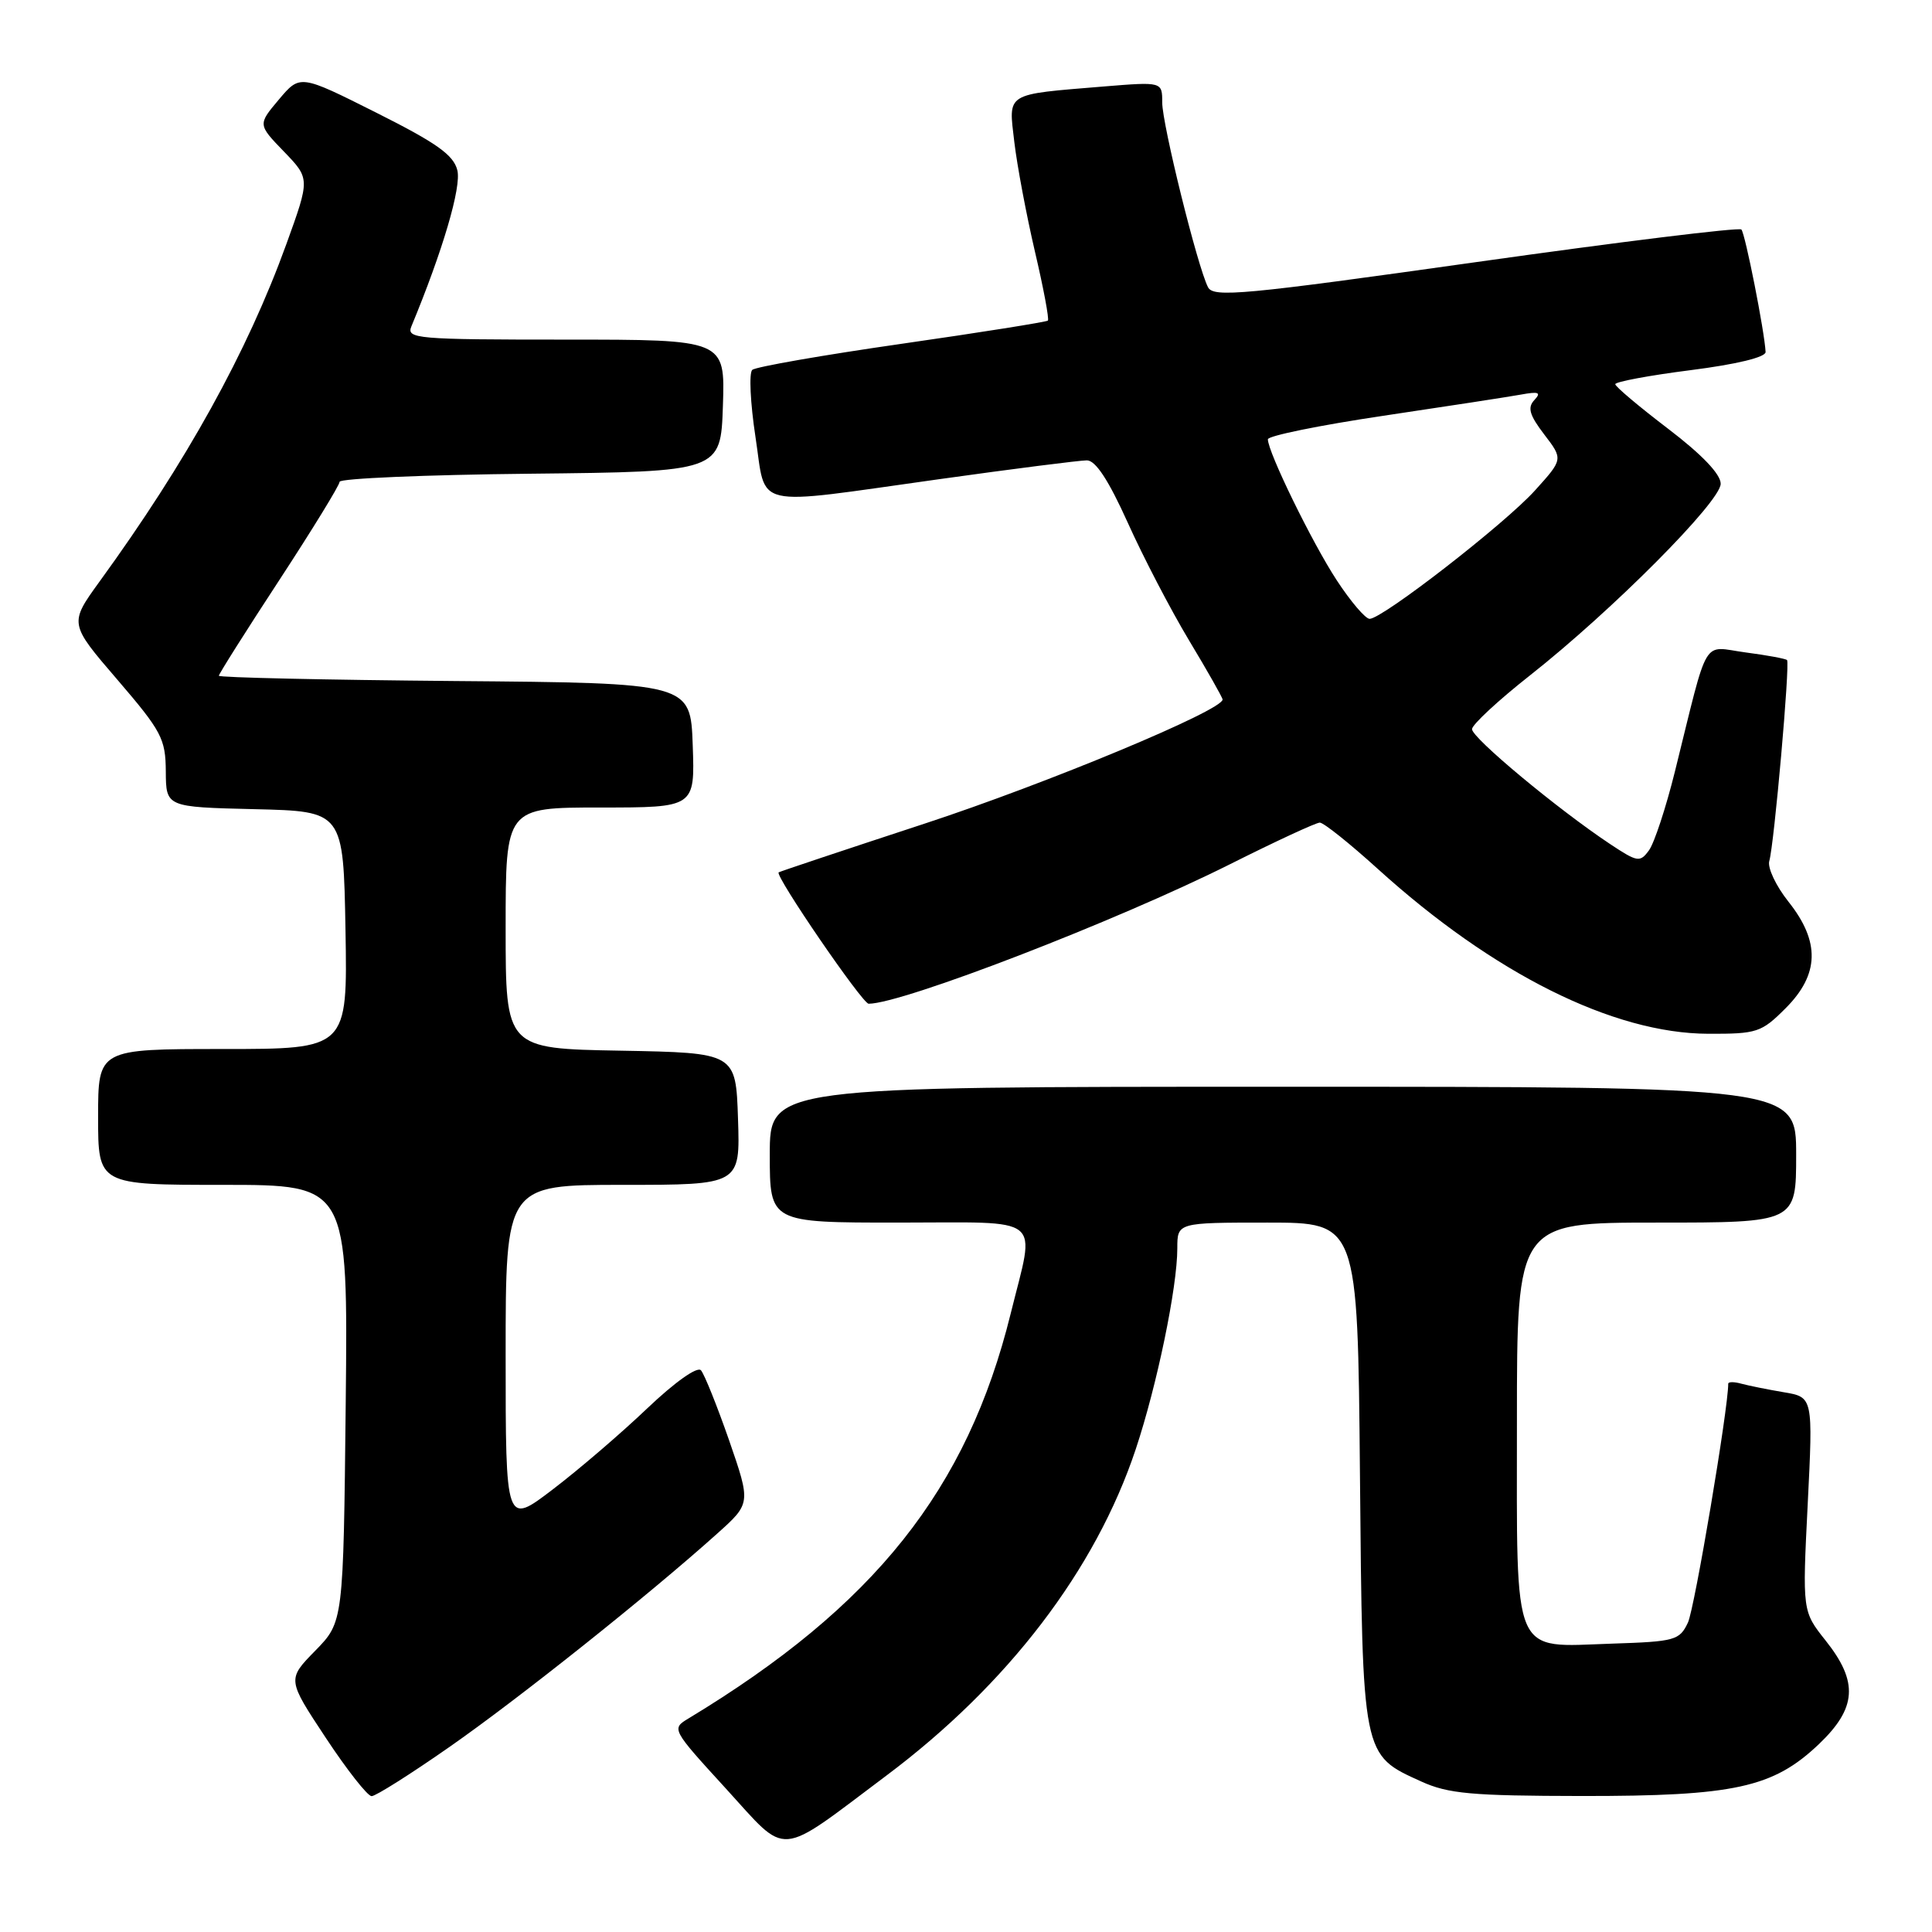 <?xml version="1.0" encoding="UTF-8" standalone="no"?>
<!DOCTYPE svg PUBLIC "-//W3C//DTD SVG 1.1//EN" "http://www.w3.org/Graphics/SVG/1.1/DTD/svg11.dtd" >
<svg xmlns="http://www.w3.org/2000/svg" xmlns:xlink="http://www.w3.org/1999/xlink" version="1.1" viewBox="0 0 256 256">
 <g >
 <path fill="currentColor"
d=" M 117.47 235.26 C 133.56 223.20 145.17 208.00 150.49 192.03 C 153.31 183.56 156.00 170.57 156.00 165.41 C 156.00 162.00 156.00 162.00 167.95 162.00 C 179.90 162.00 179.90 162.00 180.20 195.30 C 180.54 232.91 180.46 232.49 188.33 236.06 C 191.89 237.68 194.98 237.96 209.57 237.98 C 229.79 238.00 234.94 236.88 241.00 231.12 C 246.04 226.32 246.27 222.87 241.91 217.39 C 238.82 213.50 238.82 213.50 239.53 199.32 C 240.24 185.13 240.24 185.13 236.37 184.48 C 234.24 184.12 231.71 183.61 230.75 183.35 C 229.79 183.08 229.00 183.08 229.00 183.35 C 229.00 186.69 224.54 213.14 223.66 215.00 C 222.55 217.35 221.96 217.52 213.61 217.79 C 200.20 218.23 201.00 220.11 201.00 188.35 C 201.00 162.00 201.00 162.00 219.50 162.00 C 238.00 162.00 238.00 162.00 238.00 153.00 C 238.00 144.00 238.00 144.00 170.00 144.00 C 102.00 144.00 102.00 144.00 102.00 153.00 C 102.00 162.00 102.00 162.00 119.00 162.00 C 138.67 162.00 137.19 160.80 133.92 174.06 C 128.16 197.38 115.89 212.80 91.22 227.71 C 88.96 229.07 88.99 229.13 96.17 236.98 C 104.54 246.14 102.77 246.28 117.47 235.26 Z  M 59.57 231.47 C 68.68 225.12 85.91 211.40 95.00 203.24 C 99.50 199.21 99.50 199.21 96.61 190.85 C 95.01 186.26 93.33 182.08 92.88 181.57 C 92.39 181.03 89.43 183.13 85.77 186.61 C 82.32 189.90 76.69 194.73 73.25 197.35 C 67.00 202.12 67.00 202.12 67.00 179.56 C 67.00 157.00 67.00 157.00 82.54 157.00 C 98.08 157.00 98.08 157.00 97.79 148.25 C 97.50 139.50 97.50 139.50 82.25 139.22 C 67.00 138.95 67.00 138.95 67.00 122.97 C 67.00 107.00 67.00 107.00 79.54 107.00 C 92.08 107.00 92.08 107.00 91.79 98.75 C 91.50 90.50 91.50 90.50 60.25 90.24 C 43.06 90.09 29.00 89.78 29.00 89.54 C 29.00 89.30 32.60 83.60 37.00 76.88 C 41.40 70.15 45.00 64.28 45.00 63.84 C 45.00 63.40 56.36 62.91 70.25 62.77 C 95.50 62.50 95.50 62.50 95.79 53.75 C 96.08 45.00 96.08 45.00 74.93 45.00 C 55.18 45.00 53.83 44.88 54.51 43.25 C 58.67 33.22 61.16 24.77 60.60 22.56 C 60.10 20.53 57.85 18.94 49.86 14.93 C 39.76 9.86 39.76 9.86 36.96 13.18 C 34.16 16.50 34.16 16.50 37.62 20.08 C 41.08 23.67 41.08 23.67 37.95 32.33 C 32.77 46.64 24.73 61.17 13.19 77.06 C 9.16 82.63 9.16 82.63 15.55 90.06 C 21.42 96.90 21.94 97.88 21.97 102.22 C 22.00 106.94 22.00 106.94 33.75 107.22 C 45.50 107.50 45.50 107.50 45.78 123.25 C 46.05 139.00 46.05 139.00 29.53 139.00 C 13.00 139.00 13.00 139.00 13.00 148.00 C 13.00 157.00 13.00 157.00 29.56 157.00 C 46.11 157.00 46.11 157.00 45.81 185.95 C 45.50 214.91 45.50 214.91 41.78 218.72 C 38.05 222.53 38.05 222.53 43.16 230.26 C 45.97 234.52 48.71 238.00 49.24 238.00 C 49.78 238.00 54.43 235.06 59.57 231.47 Z  M 236.60 133.60 C 241.08 129.12 241.20 124.78 236.98 119.48 C 235.32 117.39 234.18 114.97 234.44 114.09 C 235.08 111.93 237.21 87.87 236.79 87.46 C 236.61 87.28 234.14 86.82 231.30 86.45 C 225.43 85.67 226.49 83.88 221.94 102.21 C 220.75 107.01 219.20 111.71 218.50 112.67 C 217.31 114.30 216.98 114.25 213.36 111.85 C 206.39 107.22 195.00 97.74 195.05 96.61 C 195.08 96.00 198.53 92.80 202.72 89.50 C 213.63 80.90 228.00 66.46 228.00 64.10 C 228.00 62.83 225.52 60.23 221.03 56.81 C 217.20 53.89 214.05 51.24 214.03 50.91 C 214.02 50.59 218.50 49.75 224.00 49.05 C 230.13 48.27 233.98 47.33 233.95 46.64 C 233.82 43.96 231.24 30.91 230.74 30.41 C 230.43 30.10 214.59 32.05 195.53 34.74 C 164.74 39.08 160.78 39.45 160.07 38.06 C 158.68 35.37 154.00 16.47 154.00 13.58 C 154.00 10.83 154.00 10.83 146.25 11.46 C 133.07 12.55 133.63 12.20 134.40 18.80 C 134.77 21.94 136.00 28.47 137.13 33.32 C 138.27 38.17 139.04 42.29 138.85 42.48 C 138.66 42.66 129.95 44.05 119.50 45.55 C 109.05 47.05 100.13 48.61 99.68 49.01 C 99.23 49.41 99.42 53.40 100.10 57.87 C 101.59 67.57 99.20 67.02 124.41 63.50 C 134.26 62.12 143.08 61.00 144.02 61.00 C 145.17 61.00 146.89 63.62 149.43 69.25 C 151.47 73.79 155.13 80.82 157.57 84.88 C 160.01 88.93 162.00 92.45 162.00 92.69 C 162.00 94.13 138.71 103.82 122.50 109.14 C 112.05 112.57 103.36 115.47 103.18 115.59 C 102.61 115.97 114.27 133.00 115.10 133.00 C 119.57 133.00 148.01 122.02 162.99 114.51 C 169.03 111.48 174.38 109.00 174.88 109.00 C 175.39 109.00 178.84 111.76 182.56 115.13 C 197.89 129.02 213.76 136.94 226.35 136.98 C 232.82 137.00 233.39 136.81 236.60 133.60 Z  M 177.12 76.88 C 173.87 71.92 168.00 59.90 168.00 58.21 C 168.00 57.75 174.86 56.35 183.25 55.10 C 191.64 53.85 199.85 52.59 201.50 52.29 C 203.90 51.85 204.26 51.99 203.31 53.01 C 202.37 54.01 202.66 55.00 204.62 57.57 C 207.13 60.85 207.13 60.85 203.39 64.99 C 199.40 69.41 183.18 82.00 181.48 82.00 C 180.93 82.00 178.96 79.70 177.12 76.88 Z "/>
</g>
</svg>